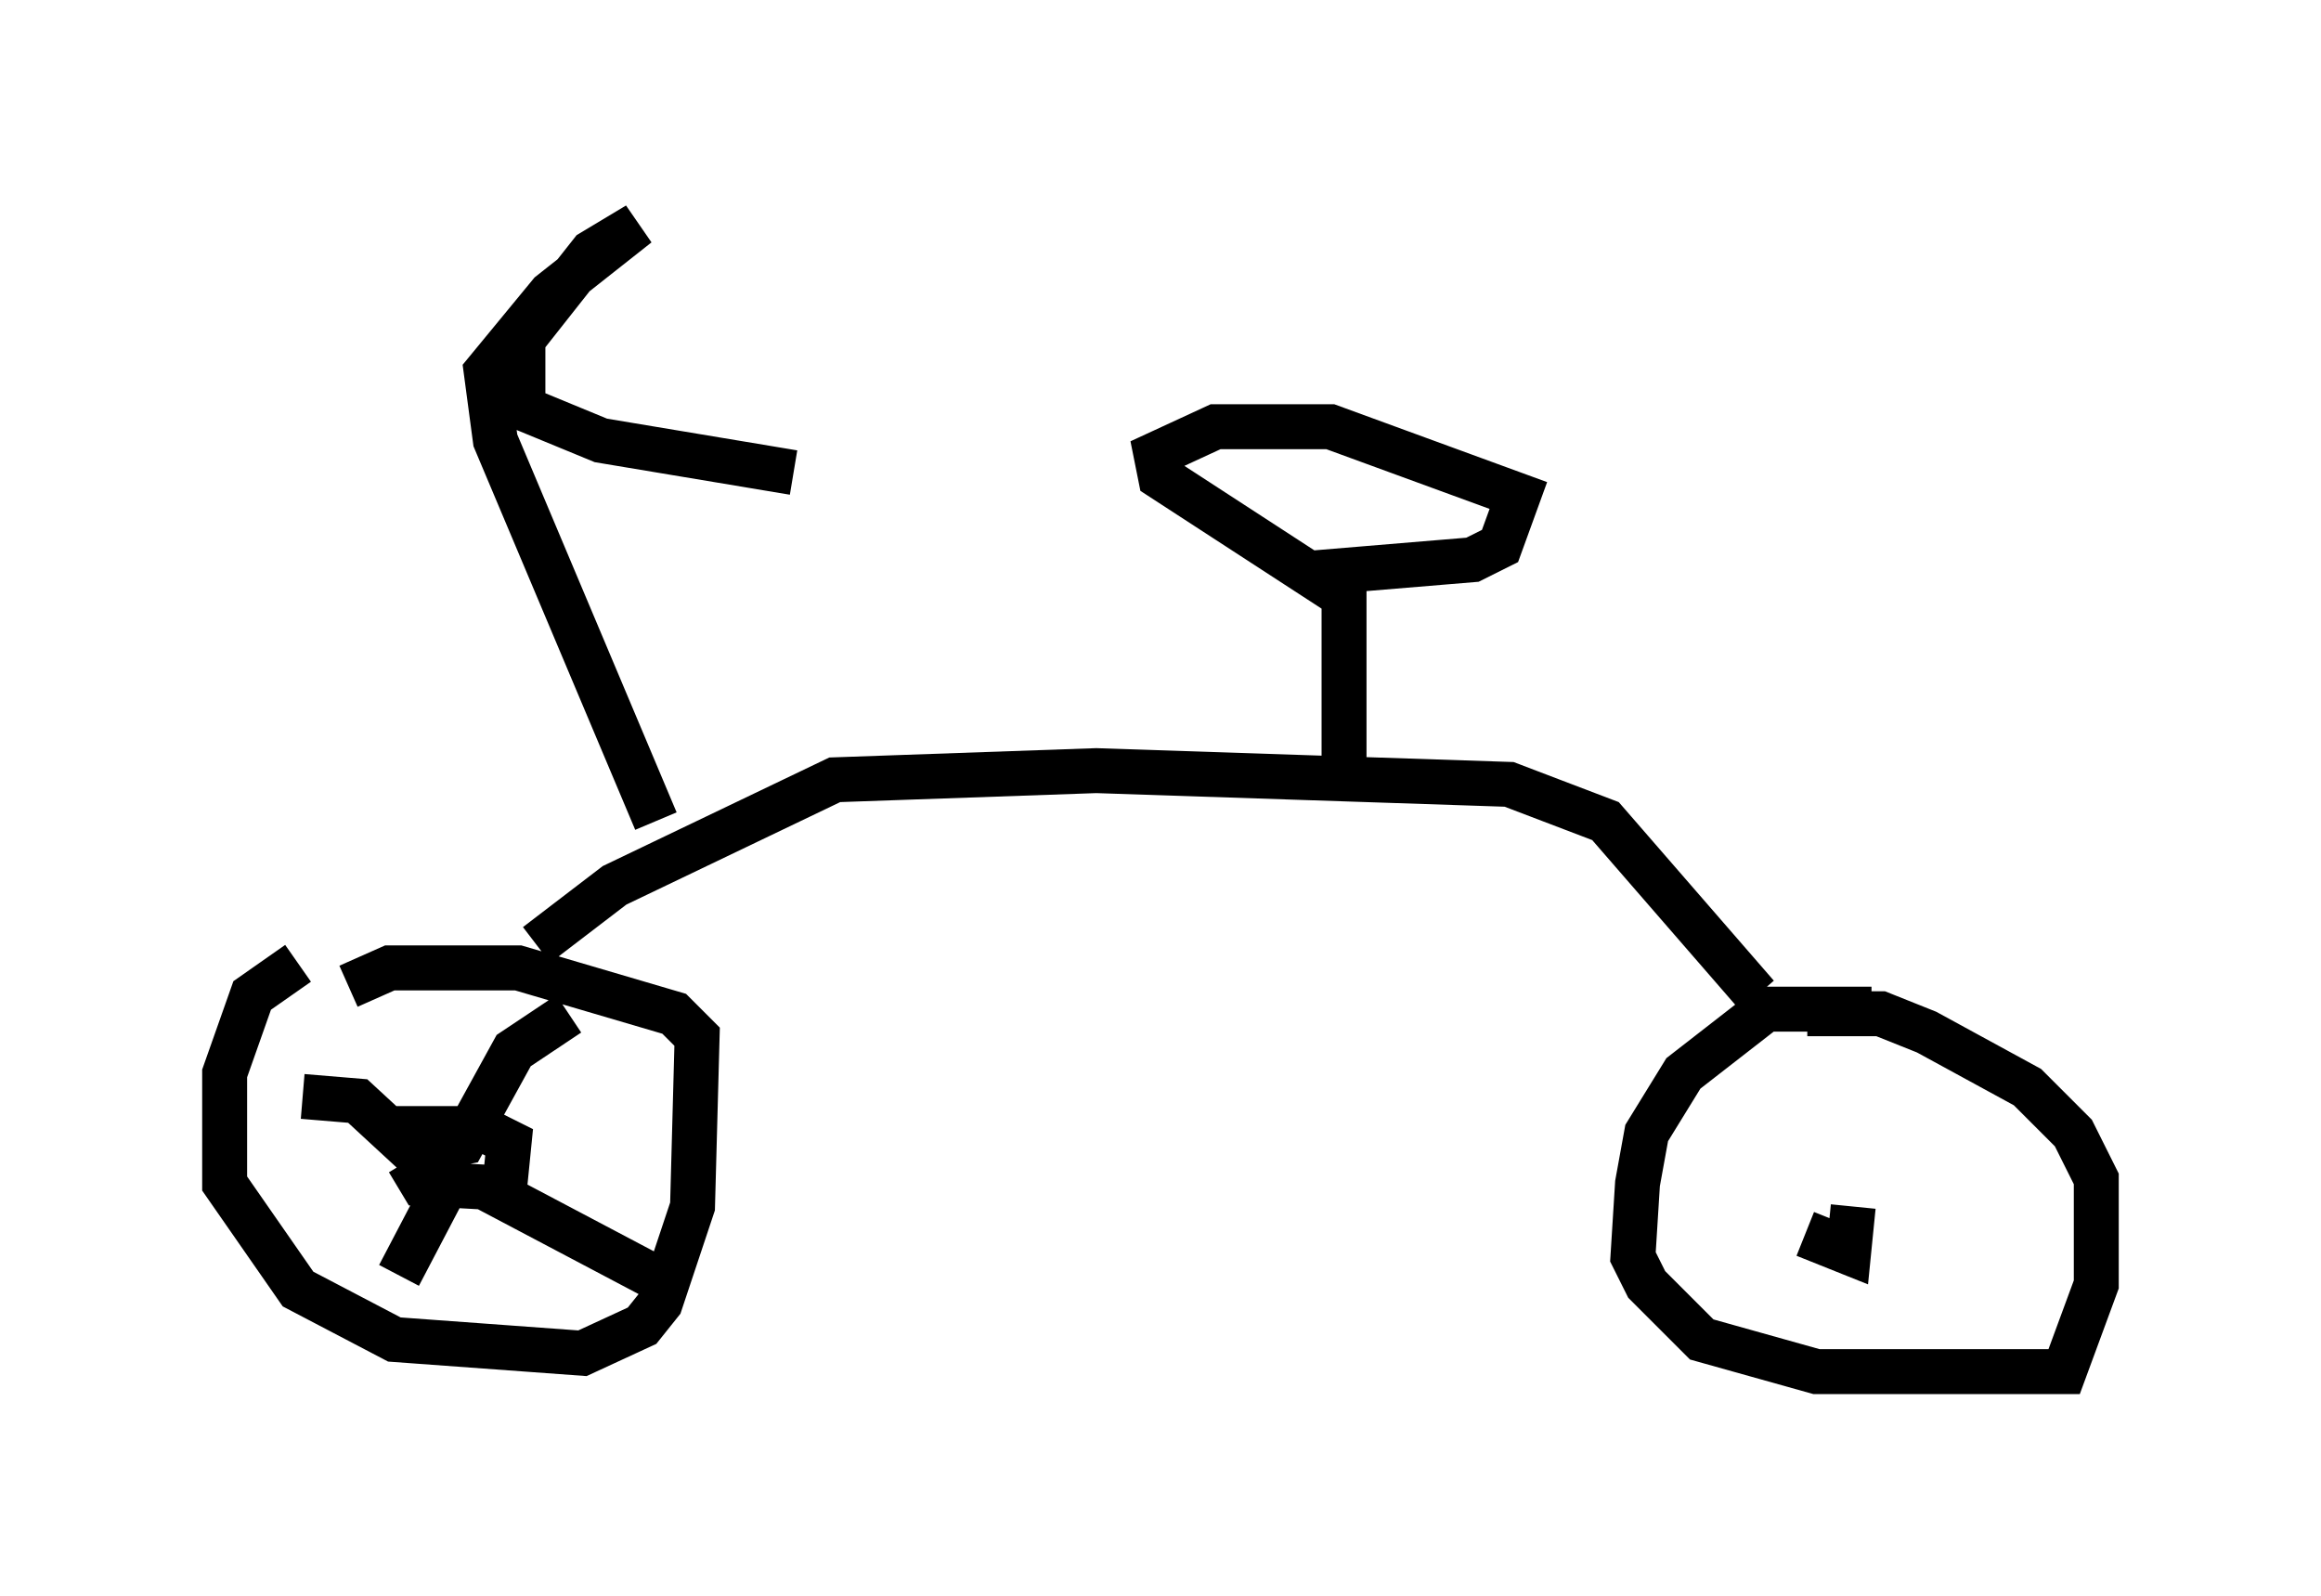 <?xml version="1.0" encoding="utf-8" ?>
<svg baseProfile="full" height="35.521" version="1.1" width="51.65" xmlns="http://www.w3.org/2000/svg" xmlns:ev="http://www.w3.org/2001/xml-events" xmlns:xlink="http://www.w3.org/1999/xlink"><defs /><rect fill="white" height="35.521" width="51.65" x="0" y="0" /><path d="M7.858, 21.436 m-1.225, 0.0 l-1.021, 0.715 -0.613, 1.735 l0.0, 2.45 1.633, 2.348 l2.144, 1.123 4.185, 0.306 l1.327, -0.613 0.408, -0.51 l0.715, -2.144 0.102, -3.777 l-0.51, -0.51 -3.471, -1.021 l-2.858, 0.0 -0.919, 0.408 m33.892, 0.51 l-2.348, 0.0 -1.838, 1.429 l-0.817, 1.327 -0.204, 1.123 l-0.102, 1.633 0.306, 0.613 l1.225, 1.225 2.552, 0.715 l5.513, 0.0 0.715, -1.94 l0.0, -2.348 -0.51, -1.021 l-1.021, -1.021 -2.246, -1.225 l-1.021, -0.408 -1.633, 0.0 m-28.277, -1.531 l1.735, -1.327 4.9, -2.348 l5.819, -0.204 9.188, 0.306 l2.144, 0.817 3.369, 3.879 m-24.5, -3.879 l-3.573, -8.473 -0.204, -1.531 l1.429, -1.735 1.94, -1.531 l-1.021, 0.613 -1.531, 1.94 l0.0, 1.531 1.735, 0.715 l4.288, 0.715 m12.25, 6.84 l0.0, -4.083 -4.083, -2.654 l-0.102, -0.51 1.327, -0.613 l2.552, 0.0 4.185, 1.531 l-0.408, 1.123 -0.613, 0.306 l-3.675, 0.306 m-20.009, 13.067 l0.306, 0.51 1.838, 0.102 l0.102, -1.021 -0.613, -0.306 l-1.531, 0.0 0.613, 0.408 l0.51, -0.102 1.123, -2.042 l1.225, -0.817 m-3.369, 3.165 l-1.327, -1.225 -1.225, -0.102 m3.267, 1.838 l-1.123, 2.144 m1.94, -1.94 l3.675, 1.94 m26.338, -1.225 l-0.204, 0.51 0.51, 0.204 l0.102, -1.021 " fill="none" stroke="black" stroke-width="1" /></svg>
